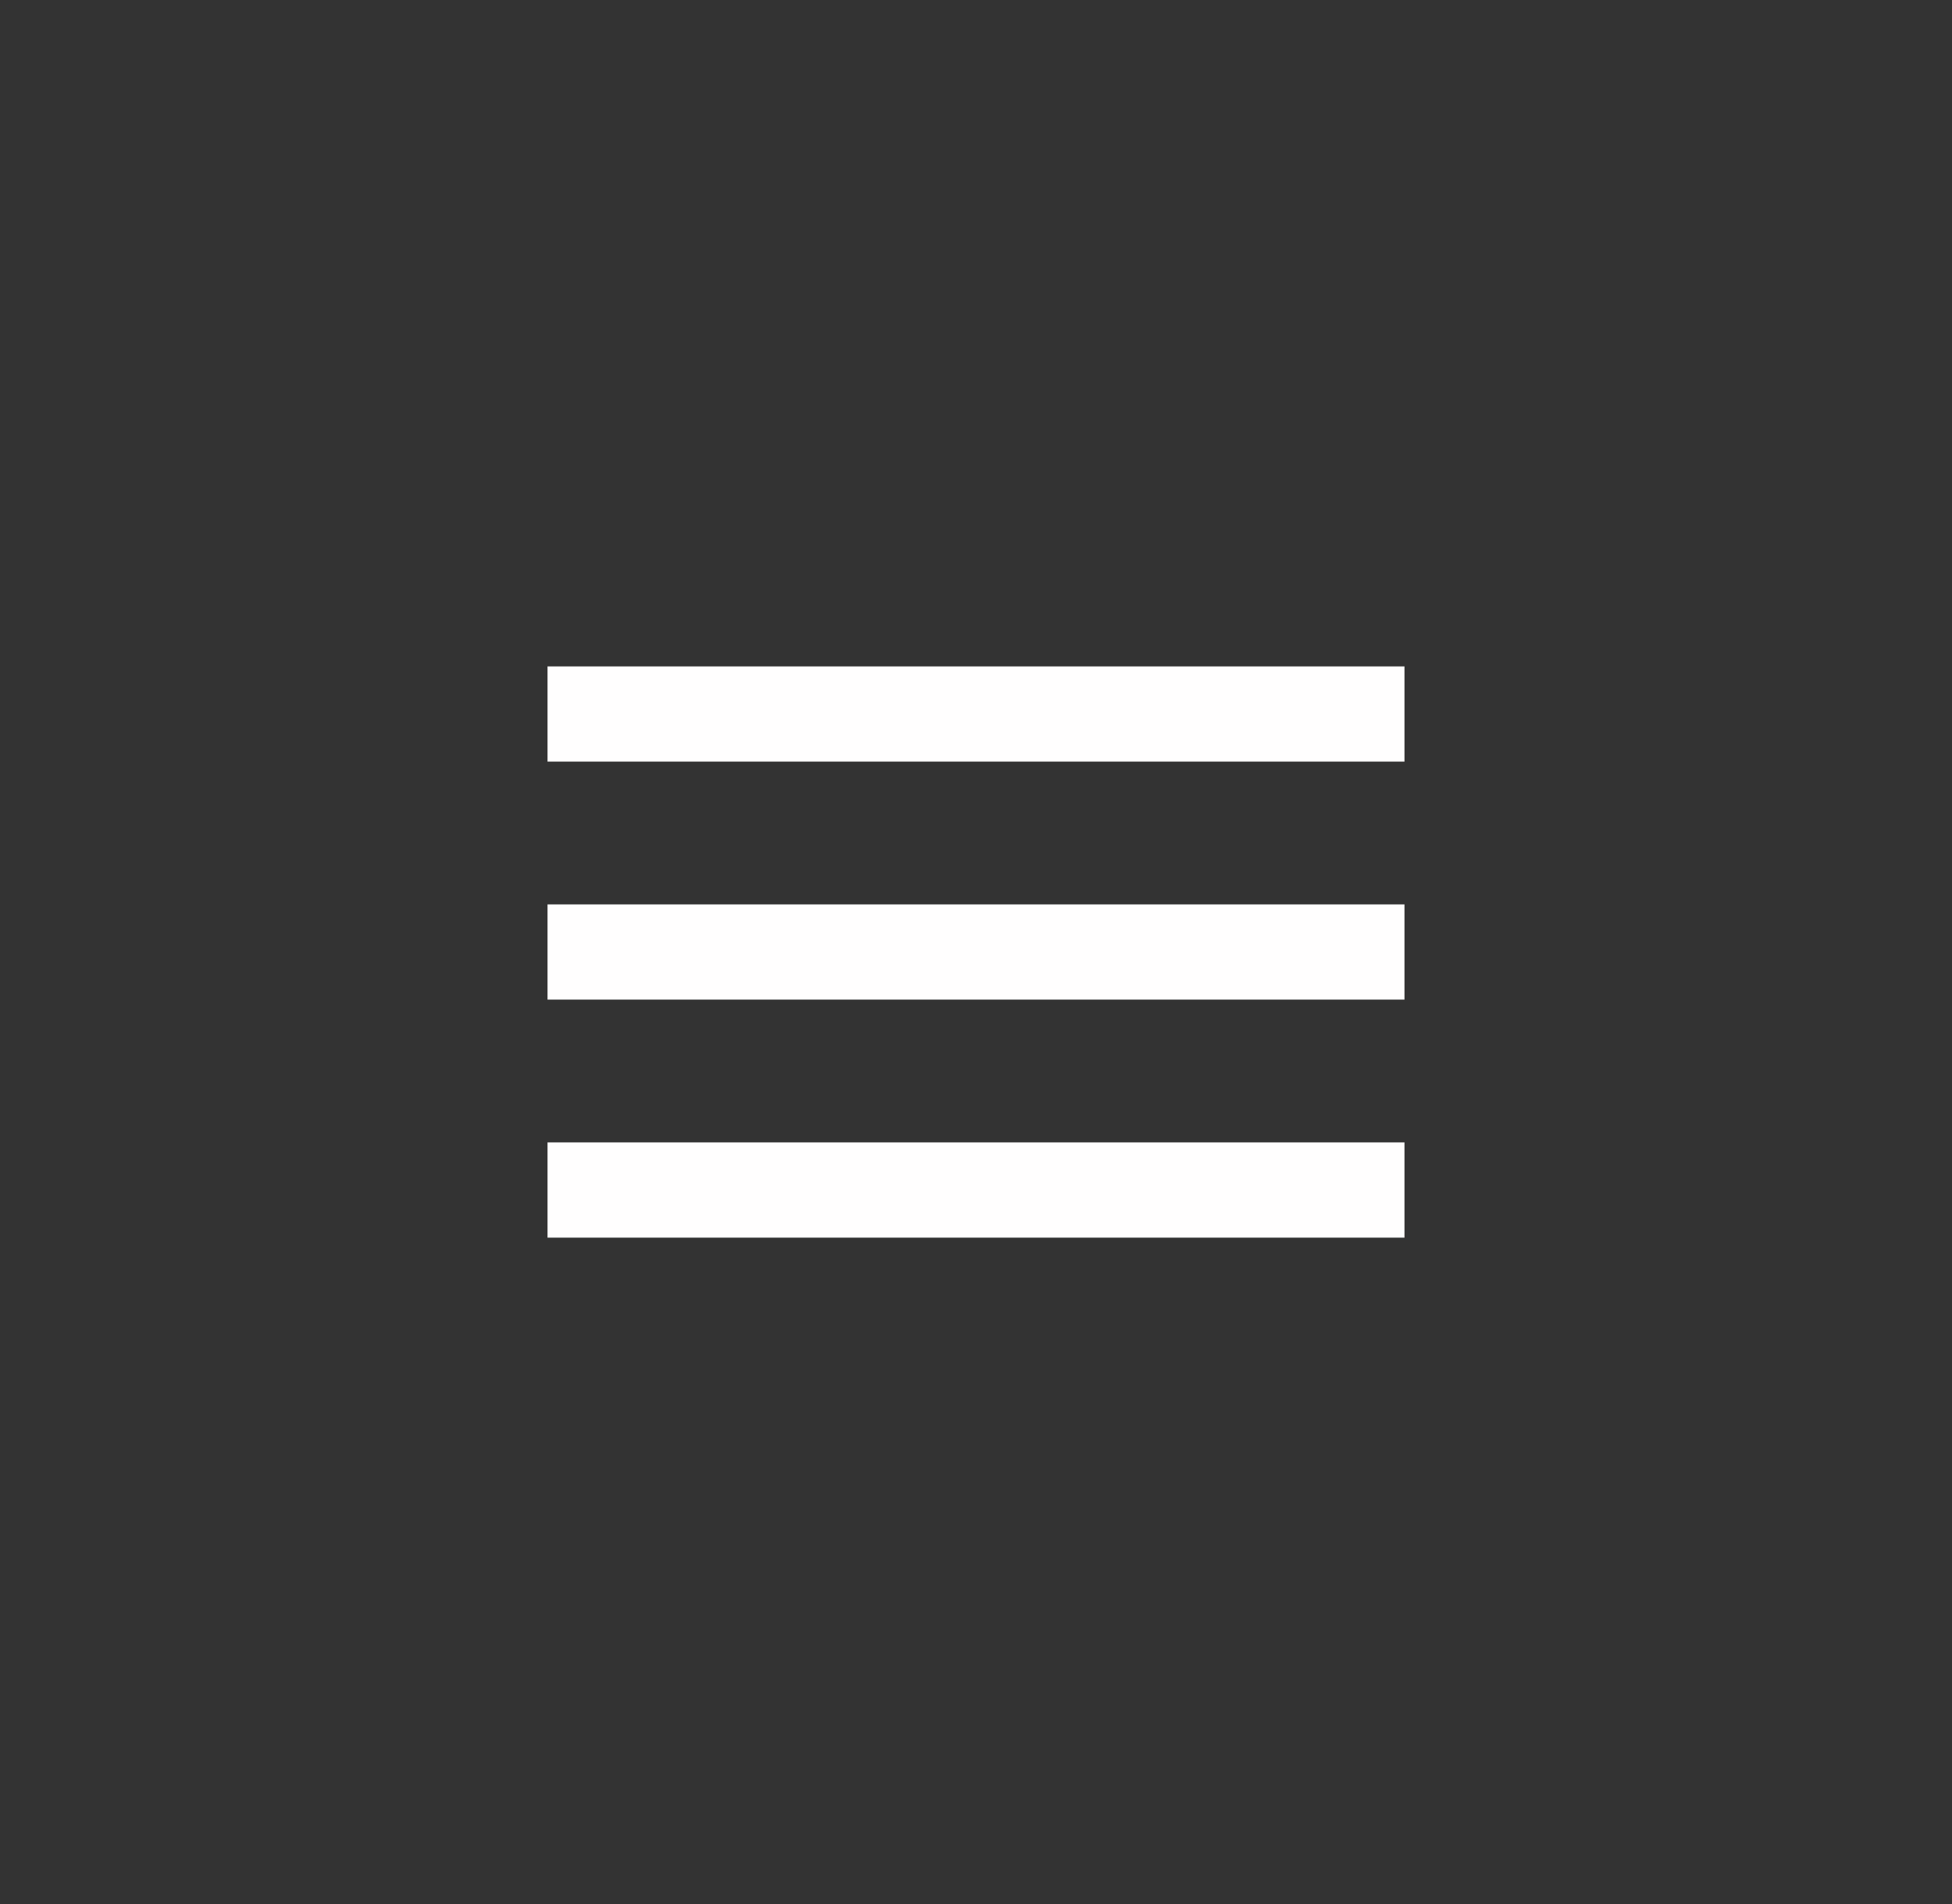 <svg width="41" height="40" viewBox="0 0 41 40" fill="none" xmlns="http://www.w3.org/2000/svg">
<rect x="0" y="0" width="41" height="40" fill="#333333" stroke="none"/>
<g clip-path="url(#clip0_495_1921)">
<path d="M11.5 26V24H29.5V26H11.5ZM11.5 21V19H29.5V21H11.5ZM11.5 16V14H29.5V16H11.5Z" fill="#FFFEFE"/>
</g>
<defs>
<clipPath id="clip0_495_1921">
<rect x="0.5" width="40" height="40" rx="20" fill="white"/>
</clipPath>
</defs>
</svg>
